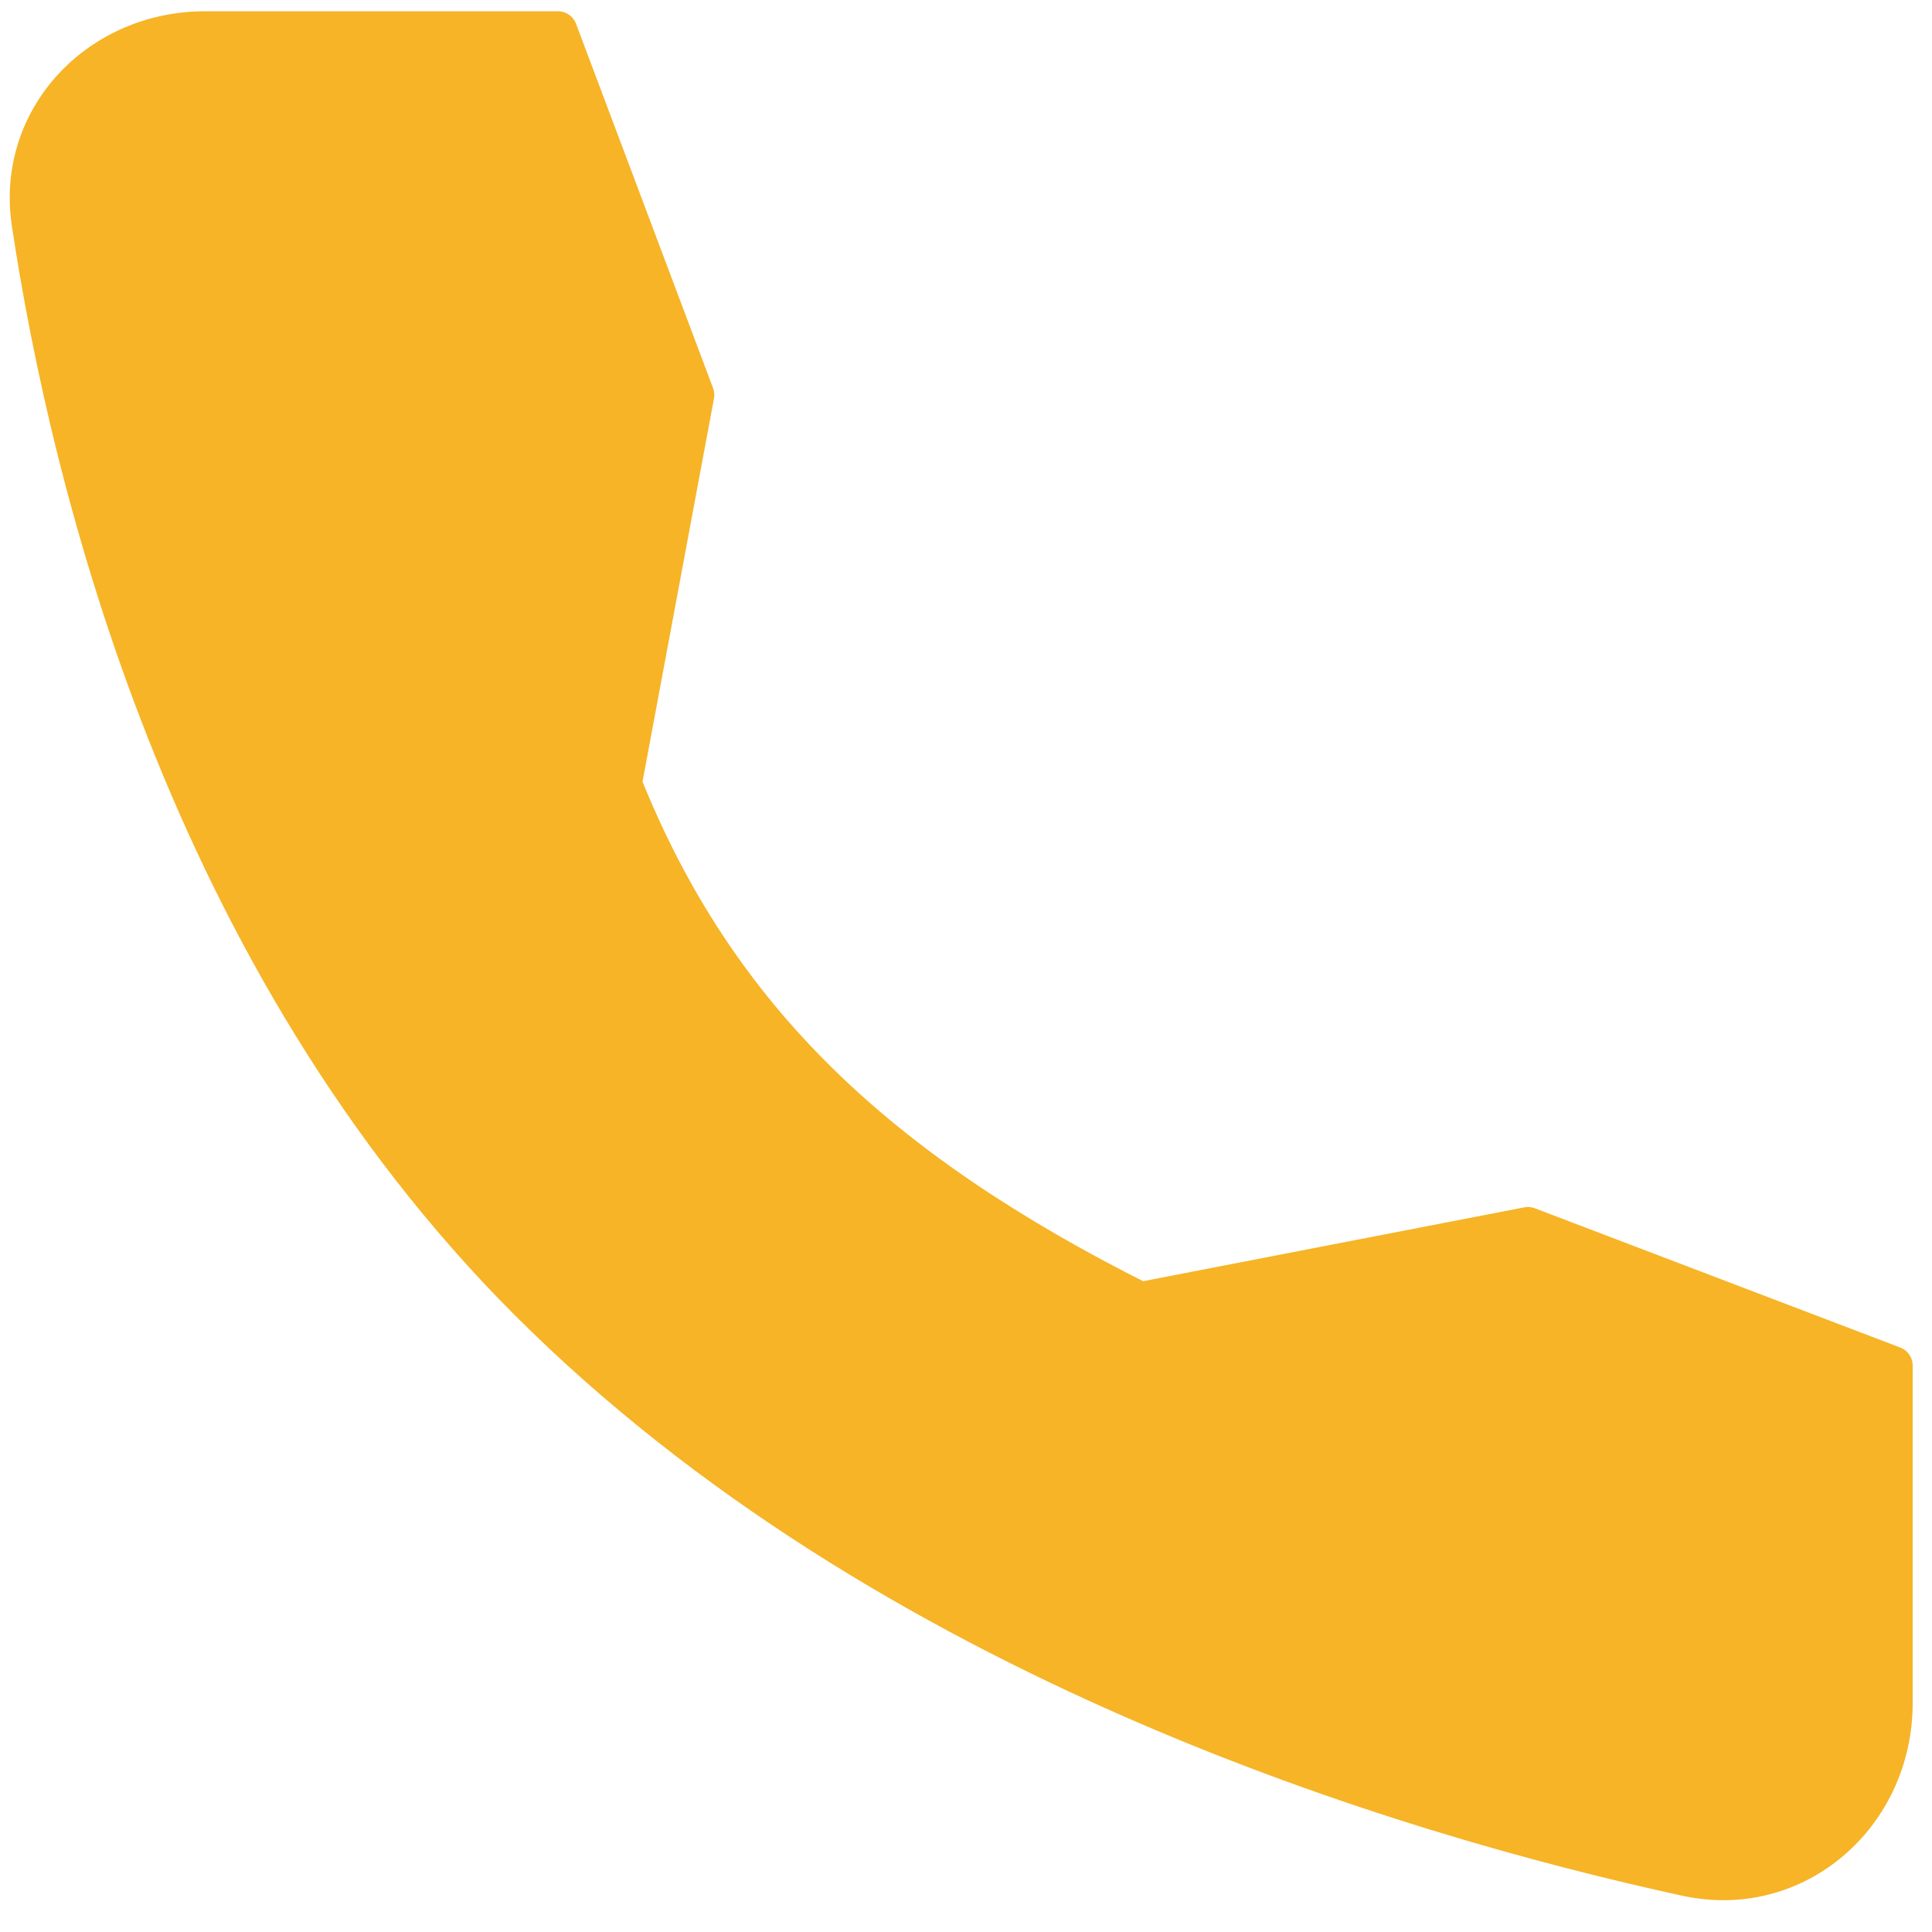 <svg width="50" height="50" viewBox="0 0 50 50" fill="none" xmlns="http://www.w3.org/2000/svg">
<path d="M39.543 31.737L29.51 33.681C22.733 30.28 18.547 26.372 16.11 20.282L17.986 10.22L14.44 0.792H5.302C2.555 0.792 0.392 3.062 0.802 5.778C1.826 12.559 4.846 24.853 13.674 33.681C22.945 42.952 36.297 46.974 43.645 48.573C46.483 49.191 49 46.977 49 44.073V35.341L39.543 31.737Z" fill="#F6B426" stroke="#F6B426" stroke-linecap="round" stroke-linejoin="round"/>
</svg>
